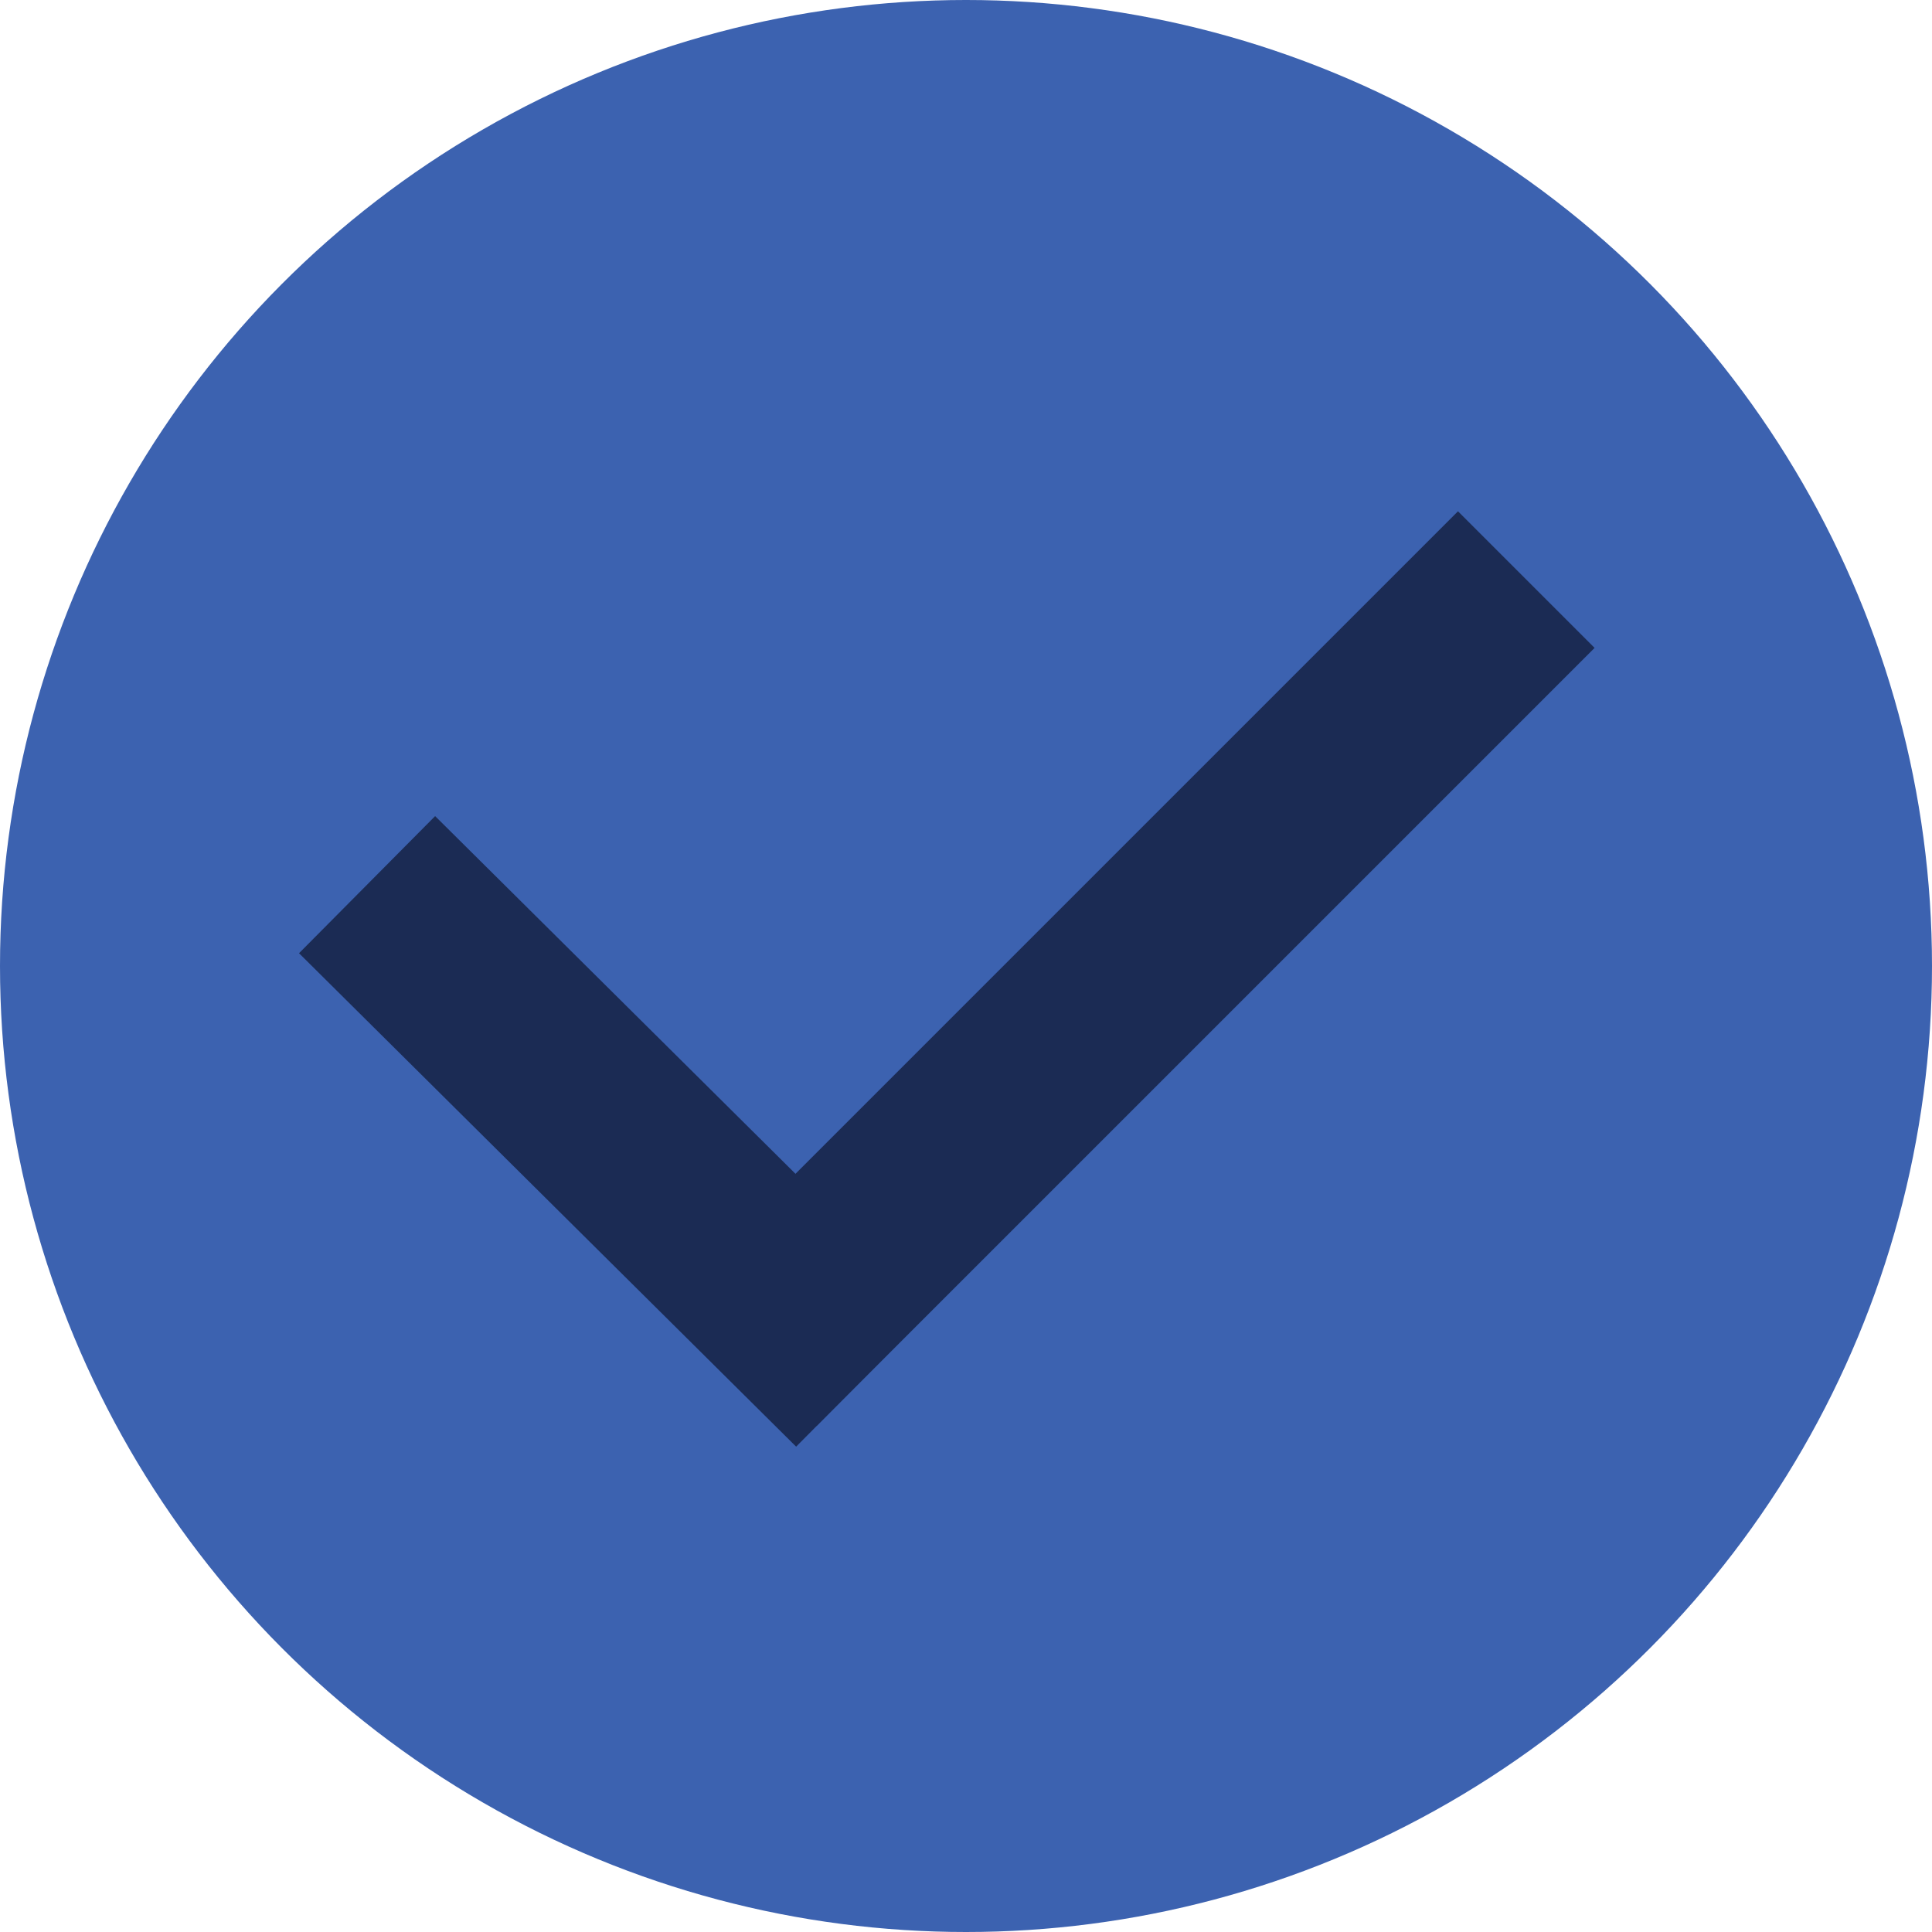 <svg xmlns="http://www.w3.org/2000/svg" viewBox="-899 595 10 10"><defs><style>.a{fill:#3C62B0;}.b,.c{fill:none;stroke:#1B2B54;}.c{stroke-miterlimit:10;}</style></defs><g transform="translate(-1426)"><circle class="a" cx="5" cy="5" r="5" transform="translate(527 595)"/><g transform="translate(-20)"><g transform="translate(-55 0.9)"><path class="b" d="M0,0,2.573,2.554" transform="translate(603.9 598.679)"/><line class="c" y1="4.026" x2="4.026" transform="translate(605.874 597.1)"/></g></g></g></svg>